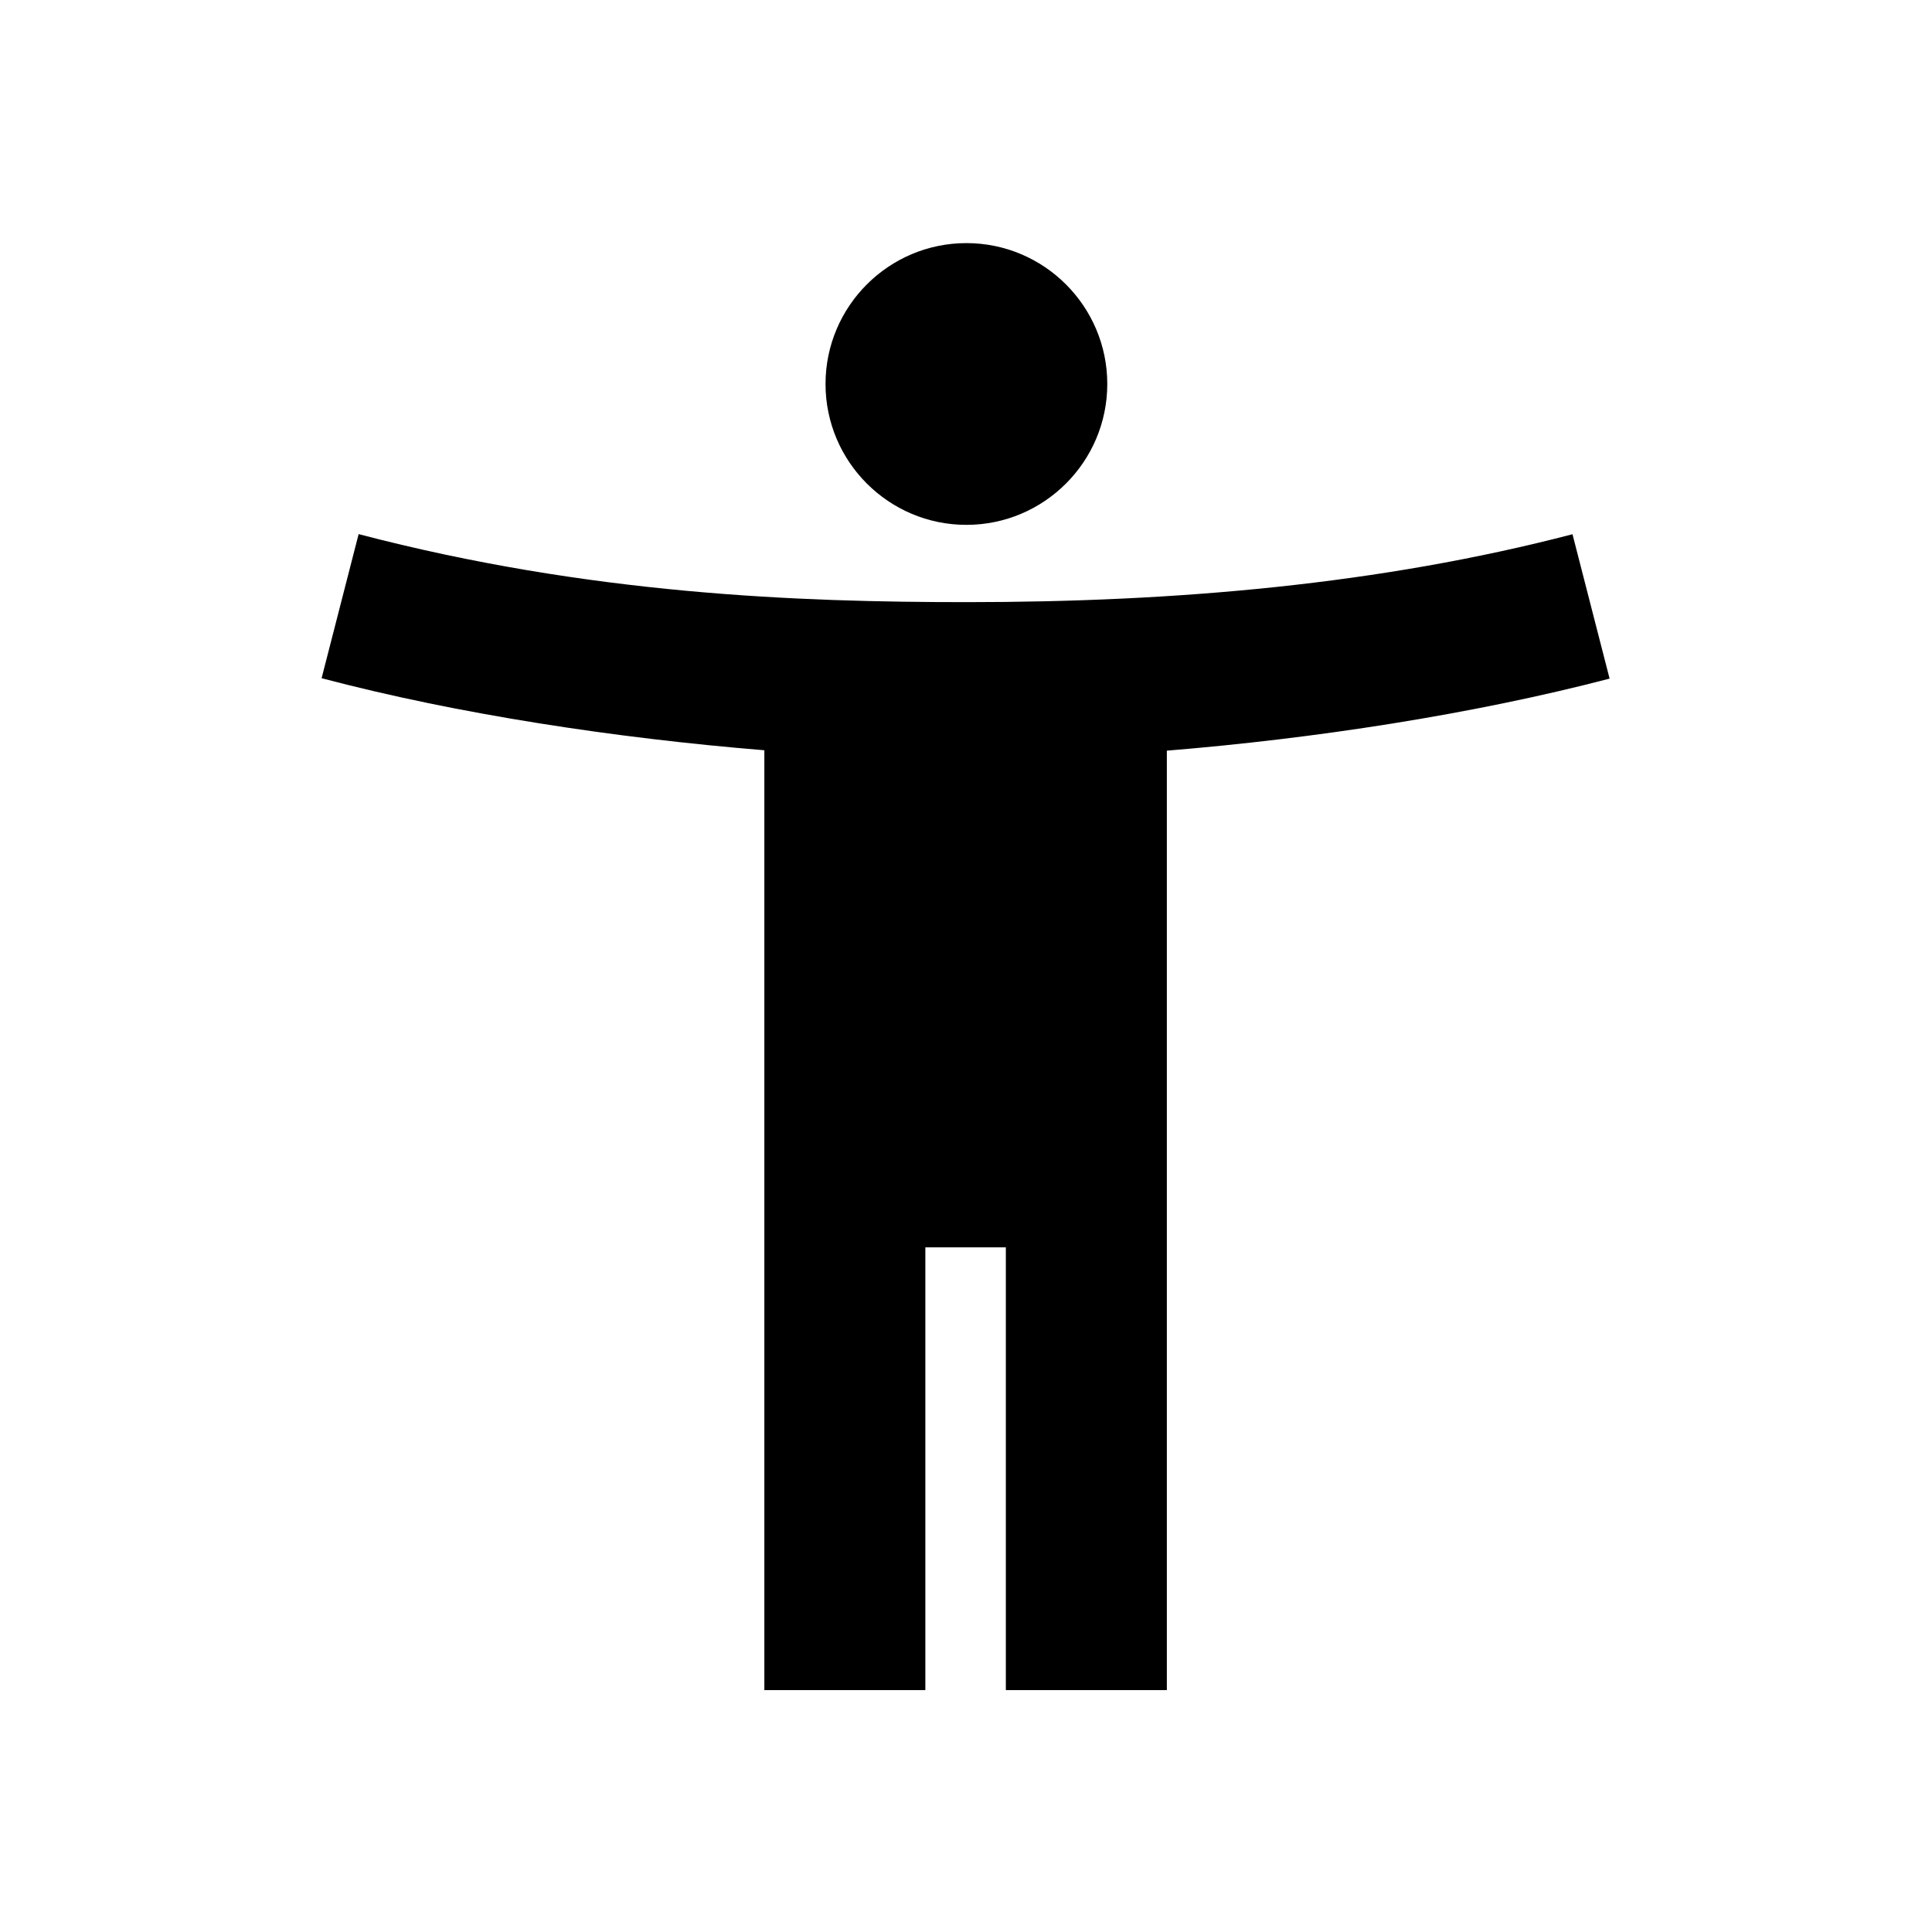 <svg xmlns="http://www.w3.org/2000/svg" viewBox="0 0 48 48"><title>Toegankelijkheid</title><path d="M39.08 13.27c-4.79 1.25-9.87 1.69-15.06 1.69-4.19 0-9.38-.19-15.11-1.69l-.92 3.58c3.41.9 7.33 1.49 11 1.79v23.35h4v-11h2v11h4V18.65c3.67-.3 7.59-.9 11-1.79l-.92-3.58ZM20.51 9.54c0-1.93 1.57-3.5 3.5-3.5s3.5 1.57 3.5 3.5-1.57 3.5-3.5 3.5-3.5-1.57-3.5-3.5Z"/></svg>
